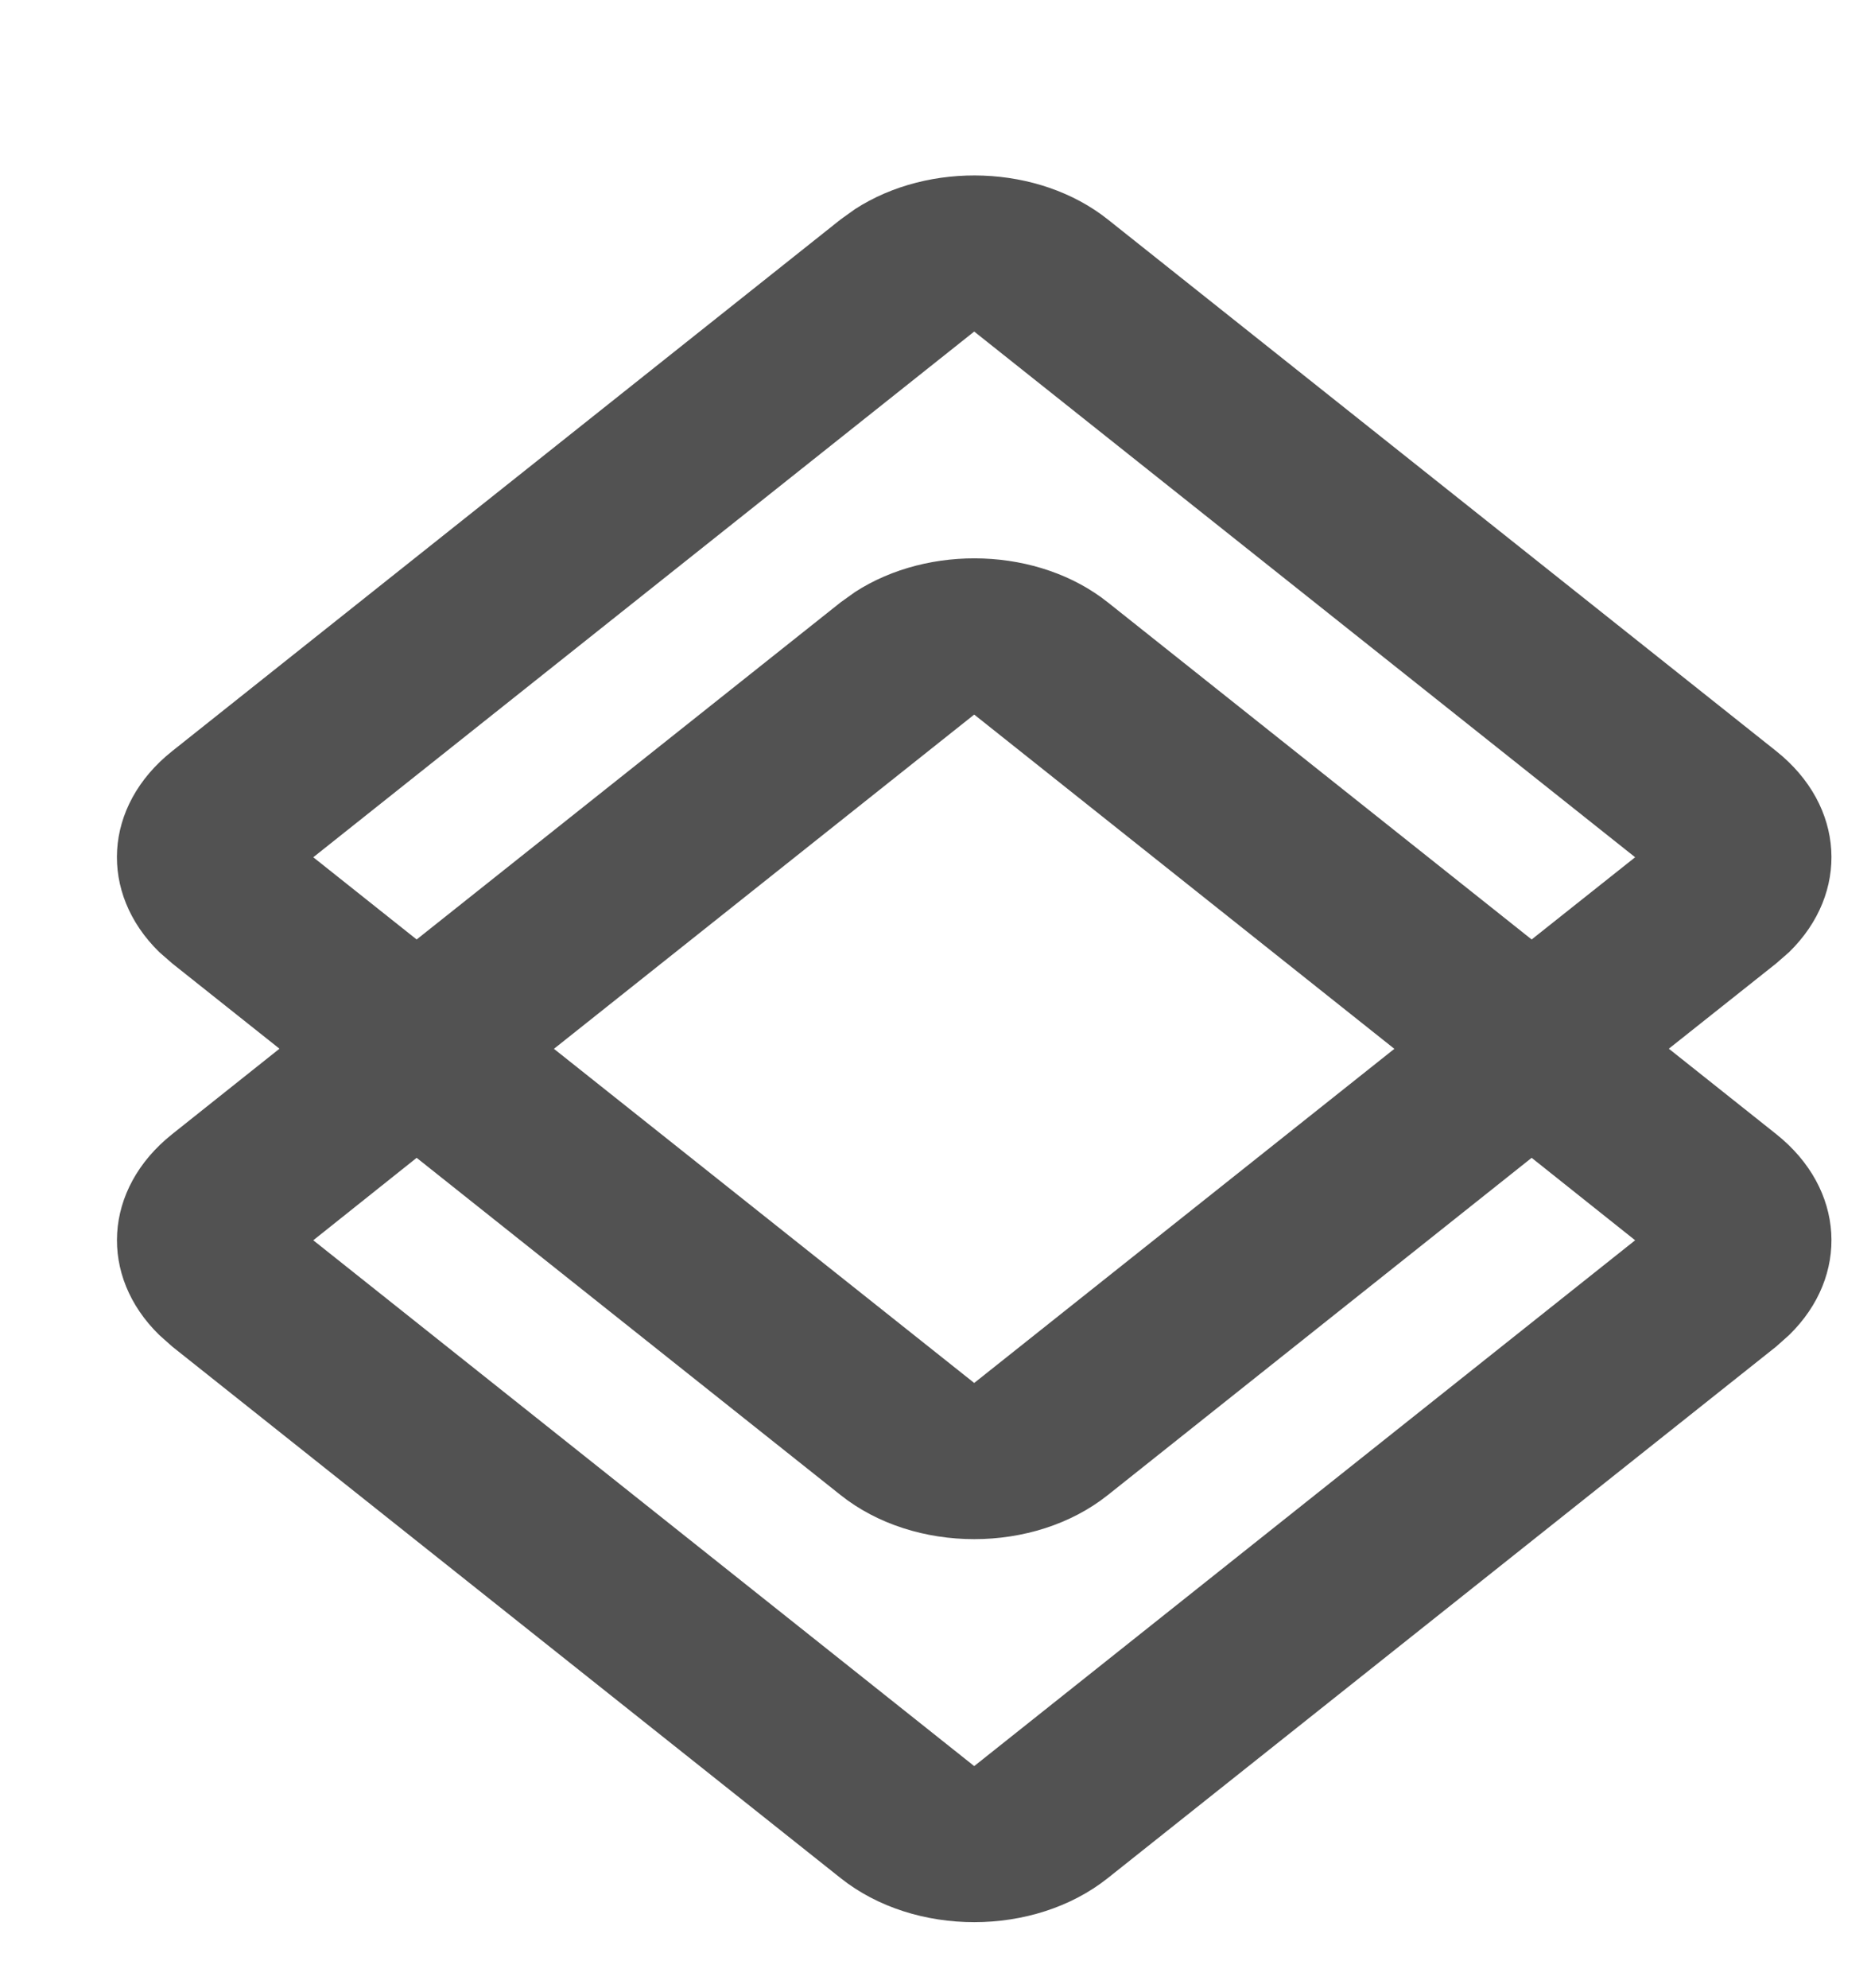 <svg width="16" height="17" viewBox="0 0 16 17" fill="none" xmlns="http://www.w3.org/2000/svg">
<g clip-path="url(#clip0_71_16316)">
<path fill-rule="evenodd" clip-rule="evenodd" d="M7.312 1.788C7.947 1.377 8.881 1.406 9.473 1.876L15.189 6.422C15.78 6.892 15.817 7.636 15.3 8.141L15.189 8.238L14.271 8.967L15.189 9.697C15.78 10.167 15.817 10.911 15.3 11.415L15.189 11.514L9.473 16.059C8.842 16.561 7.82 16.561 7.189 16.059L1.473 11.514L1.362 11.415C0.845 10.911 0.882 10.167 1.473 9.697L2.39 8.967L1.473 8.238L1.362 8.141C0.845 7.636 0.881 6.892 1.473 6.422L7.189 1.876L7.312 1.788ZM9.473 12.784C8.842 13.286 7.82 13.286 7.189 12.784L3.563 9.9L2.679 10.605L8.331 15.101L13.983 10.605L13.098 9.9L9.473 12.784ZM4.737 8.968L8.331 11.825L11.924 8.968L8.331 6.11L4.737 8.968ZM2.679 7.33L3.563 8.033L7.189 5.15L7.312 5.062C7.947 4.651 8.882 4.68 9.473 5.15L13.098 8.033L13.983 7.33L8.331 2.835L2.679 7.33Z" fill="#525252"/>
</g>
<defs>
<clipPath id="clip0_71_16316">
<rect width="16" height="16" fill="white" transform="translate(0 0.5)"/>
</clipPath>
</defs>
</svg>
